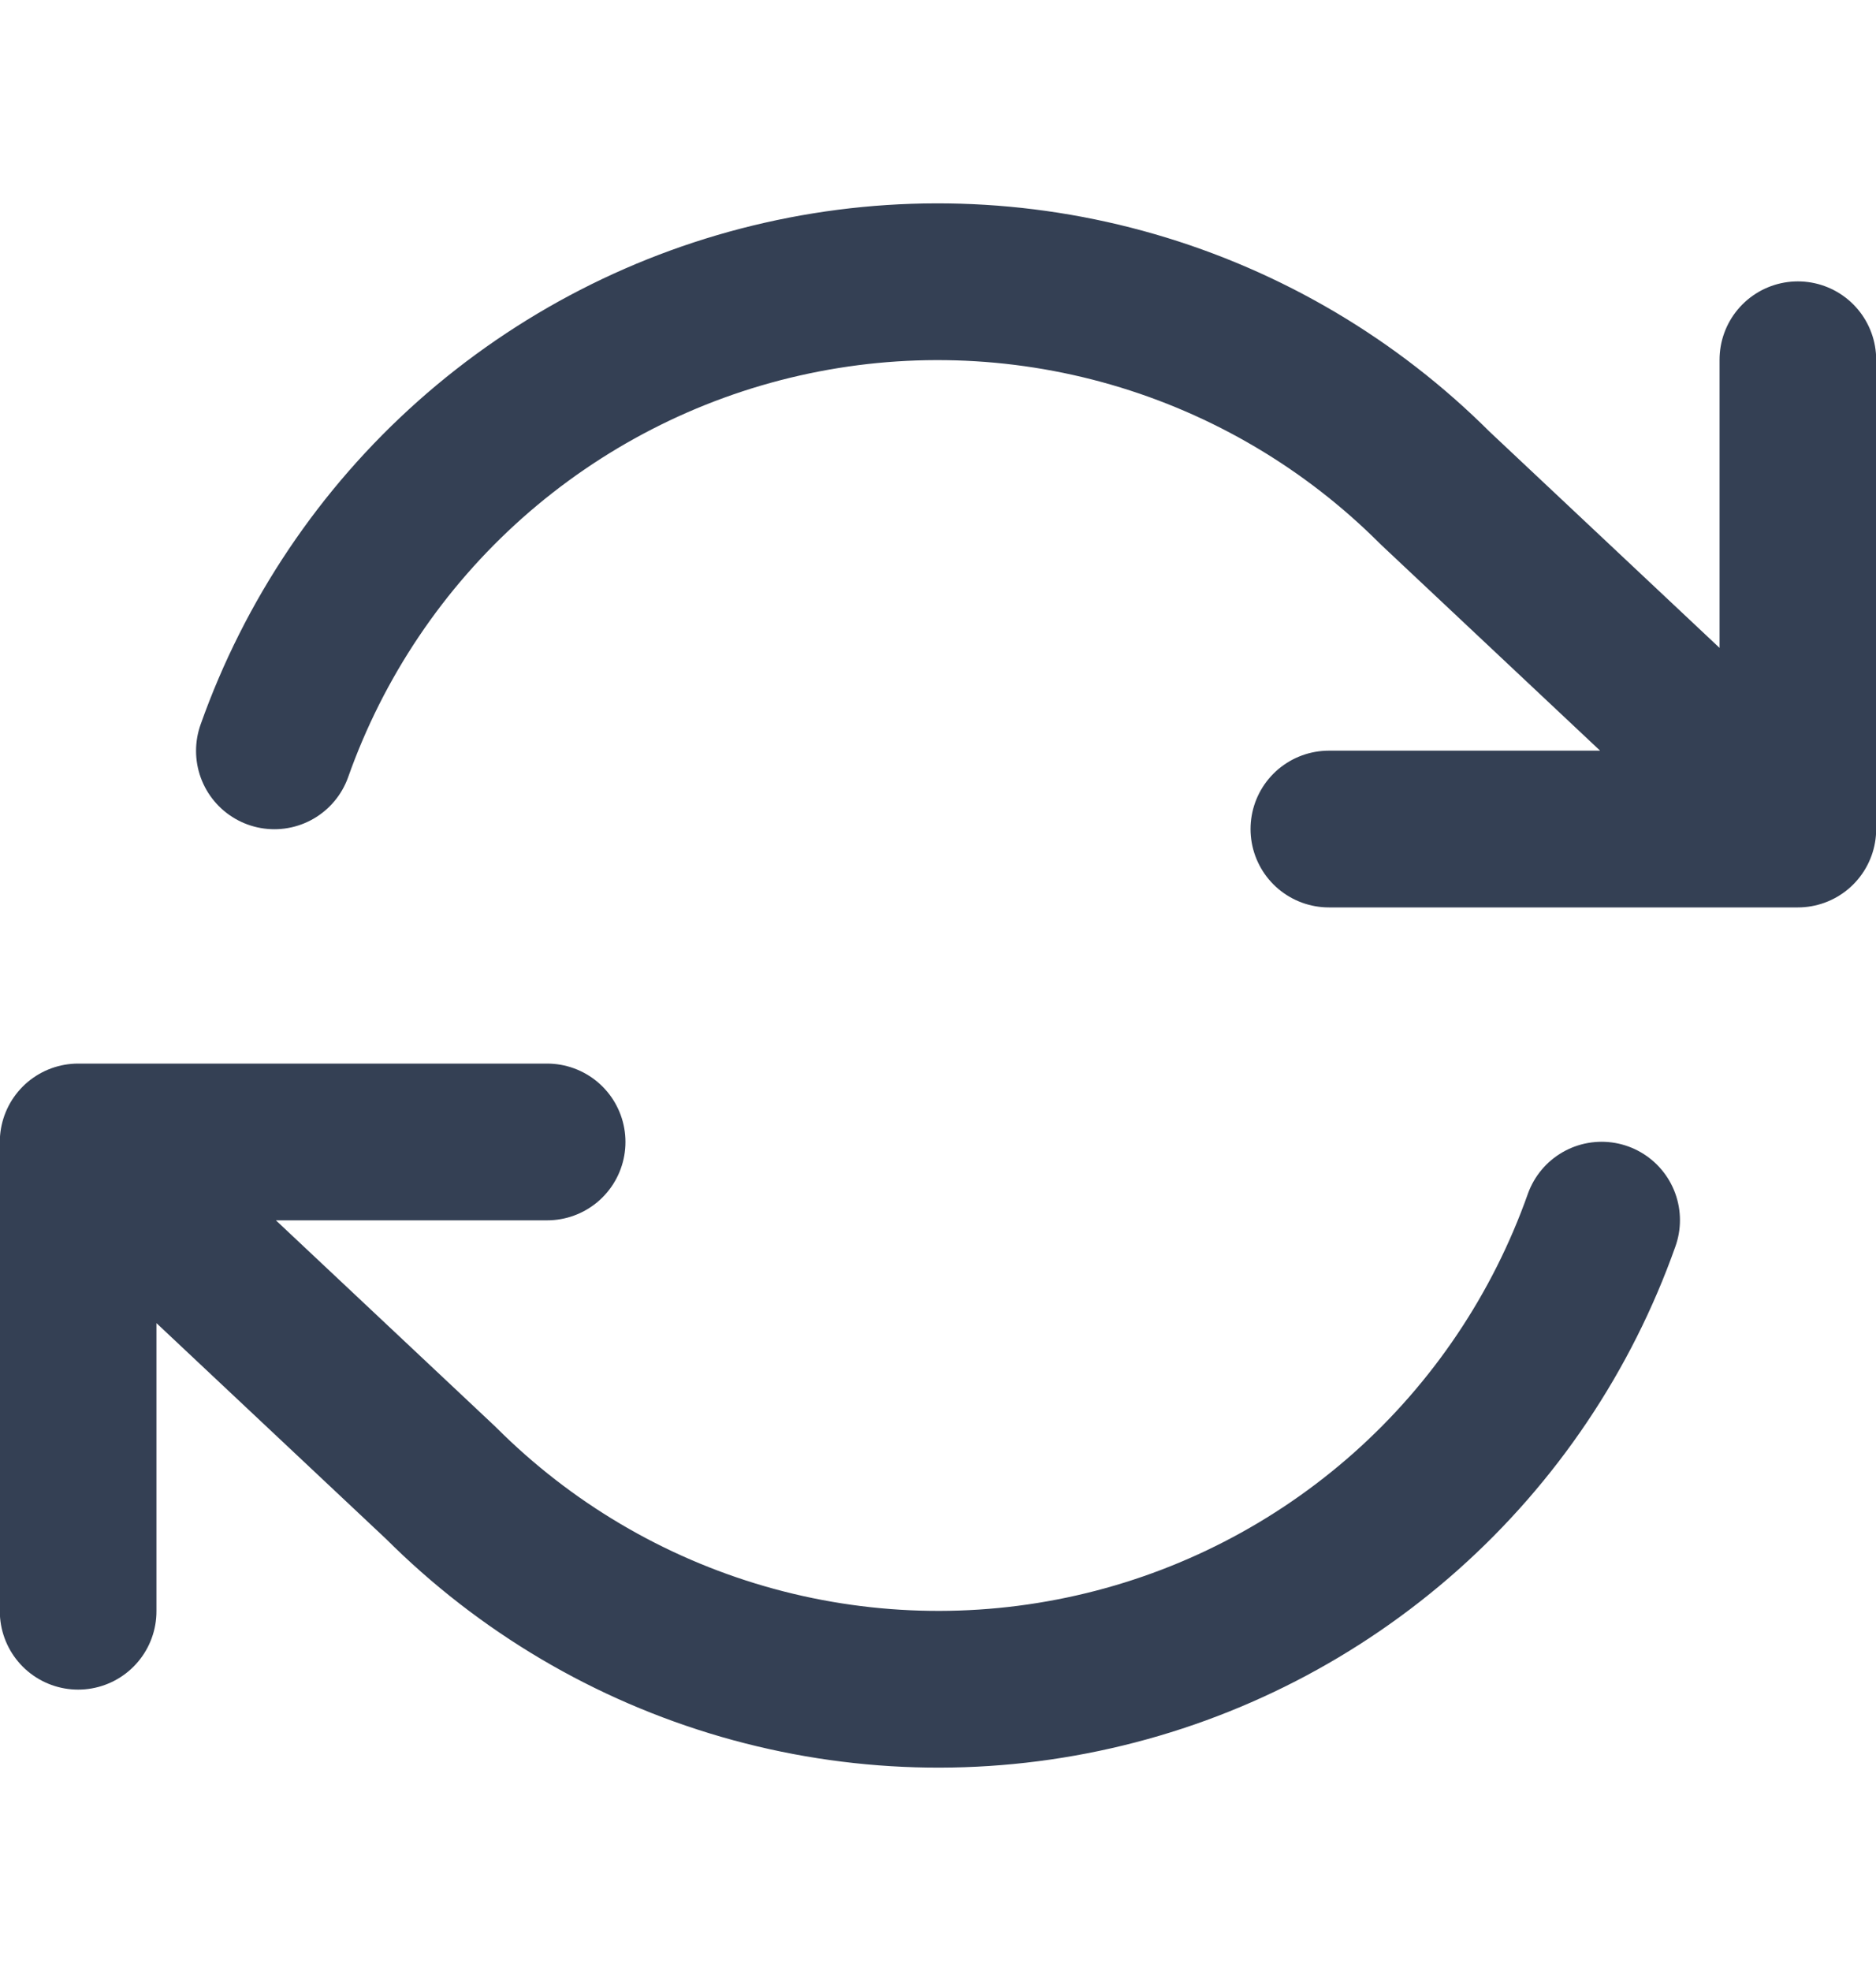 <svg width="20" height="21" viewBox="0 0 20 21" fill="none" xmlns="http://www.w3.org/2000/svg">
<g id="refresh-cw" clip-path="url(#clip0_6720_1418)">
<path id="Icon" d="M19.167 3.833V8.833M19.167 8.833H14.167M19.167 8.833L15.3 5.2C14.404 4.304 13.296 3.649 12.079 3.297C10.862 2.945 9.576 2.907 8.34 3.187C7.105 3.466 5.96 4.055 5.013 4.896C4.066 5.738 3.348 6.806 2.925 8M0.833 17.167V12.167M0.833 12.167H5.833M0.833 12.167L4.7 15.8C5.596 16.696 6.704 17.351 7.921 17.703C9.138 18.055 10.424 18.093 11.66 17.813C12.896 17.534 14.04 16.945 14.987 16.104C15.934 15.262 16.652 14.194 17.075 13" stroke="#344054" stroke-width="1.67" stroke-linecap="round" stroke-linejoin="round"/>
</g>
<defs>
<clipPath id="clip0_6720_1418">
<rect width="20" height="20" fill="white" transform="translate(0 0.5)"/>
</clipPath>
</defs>
</svg>
